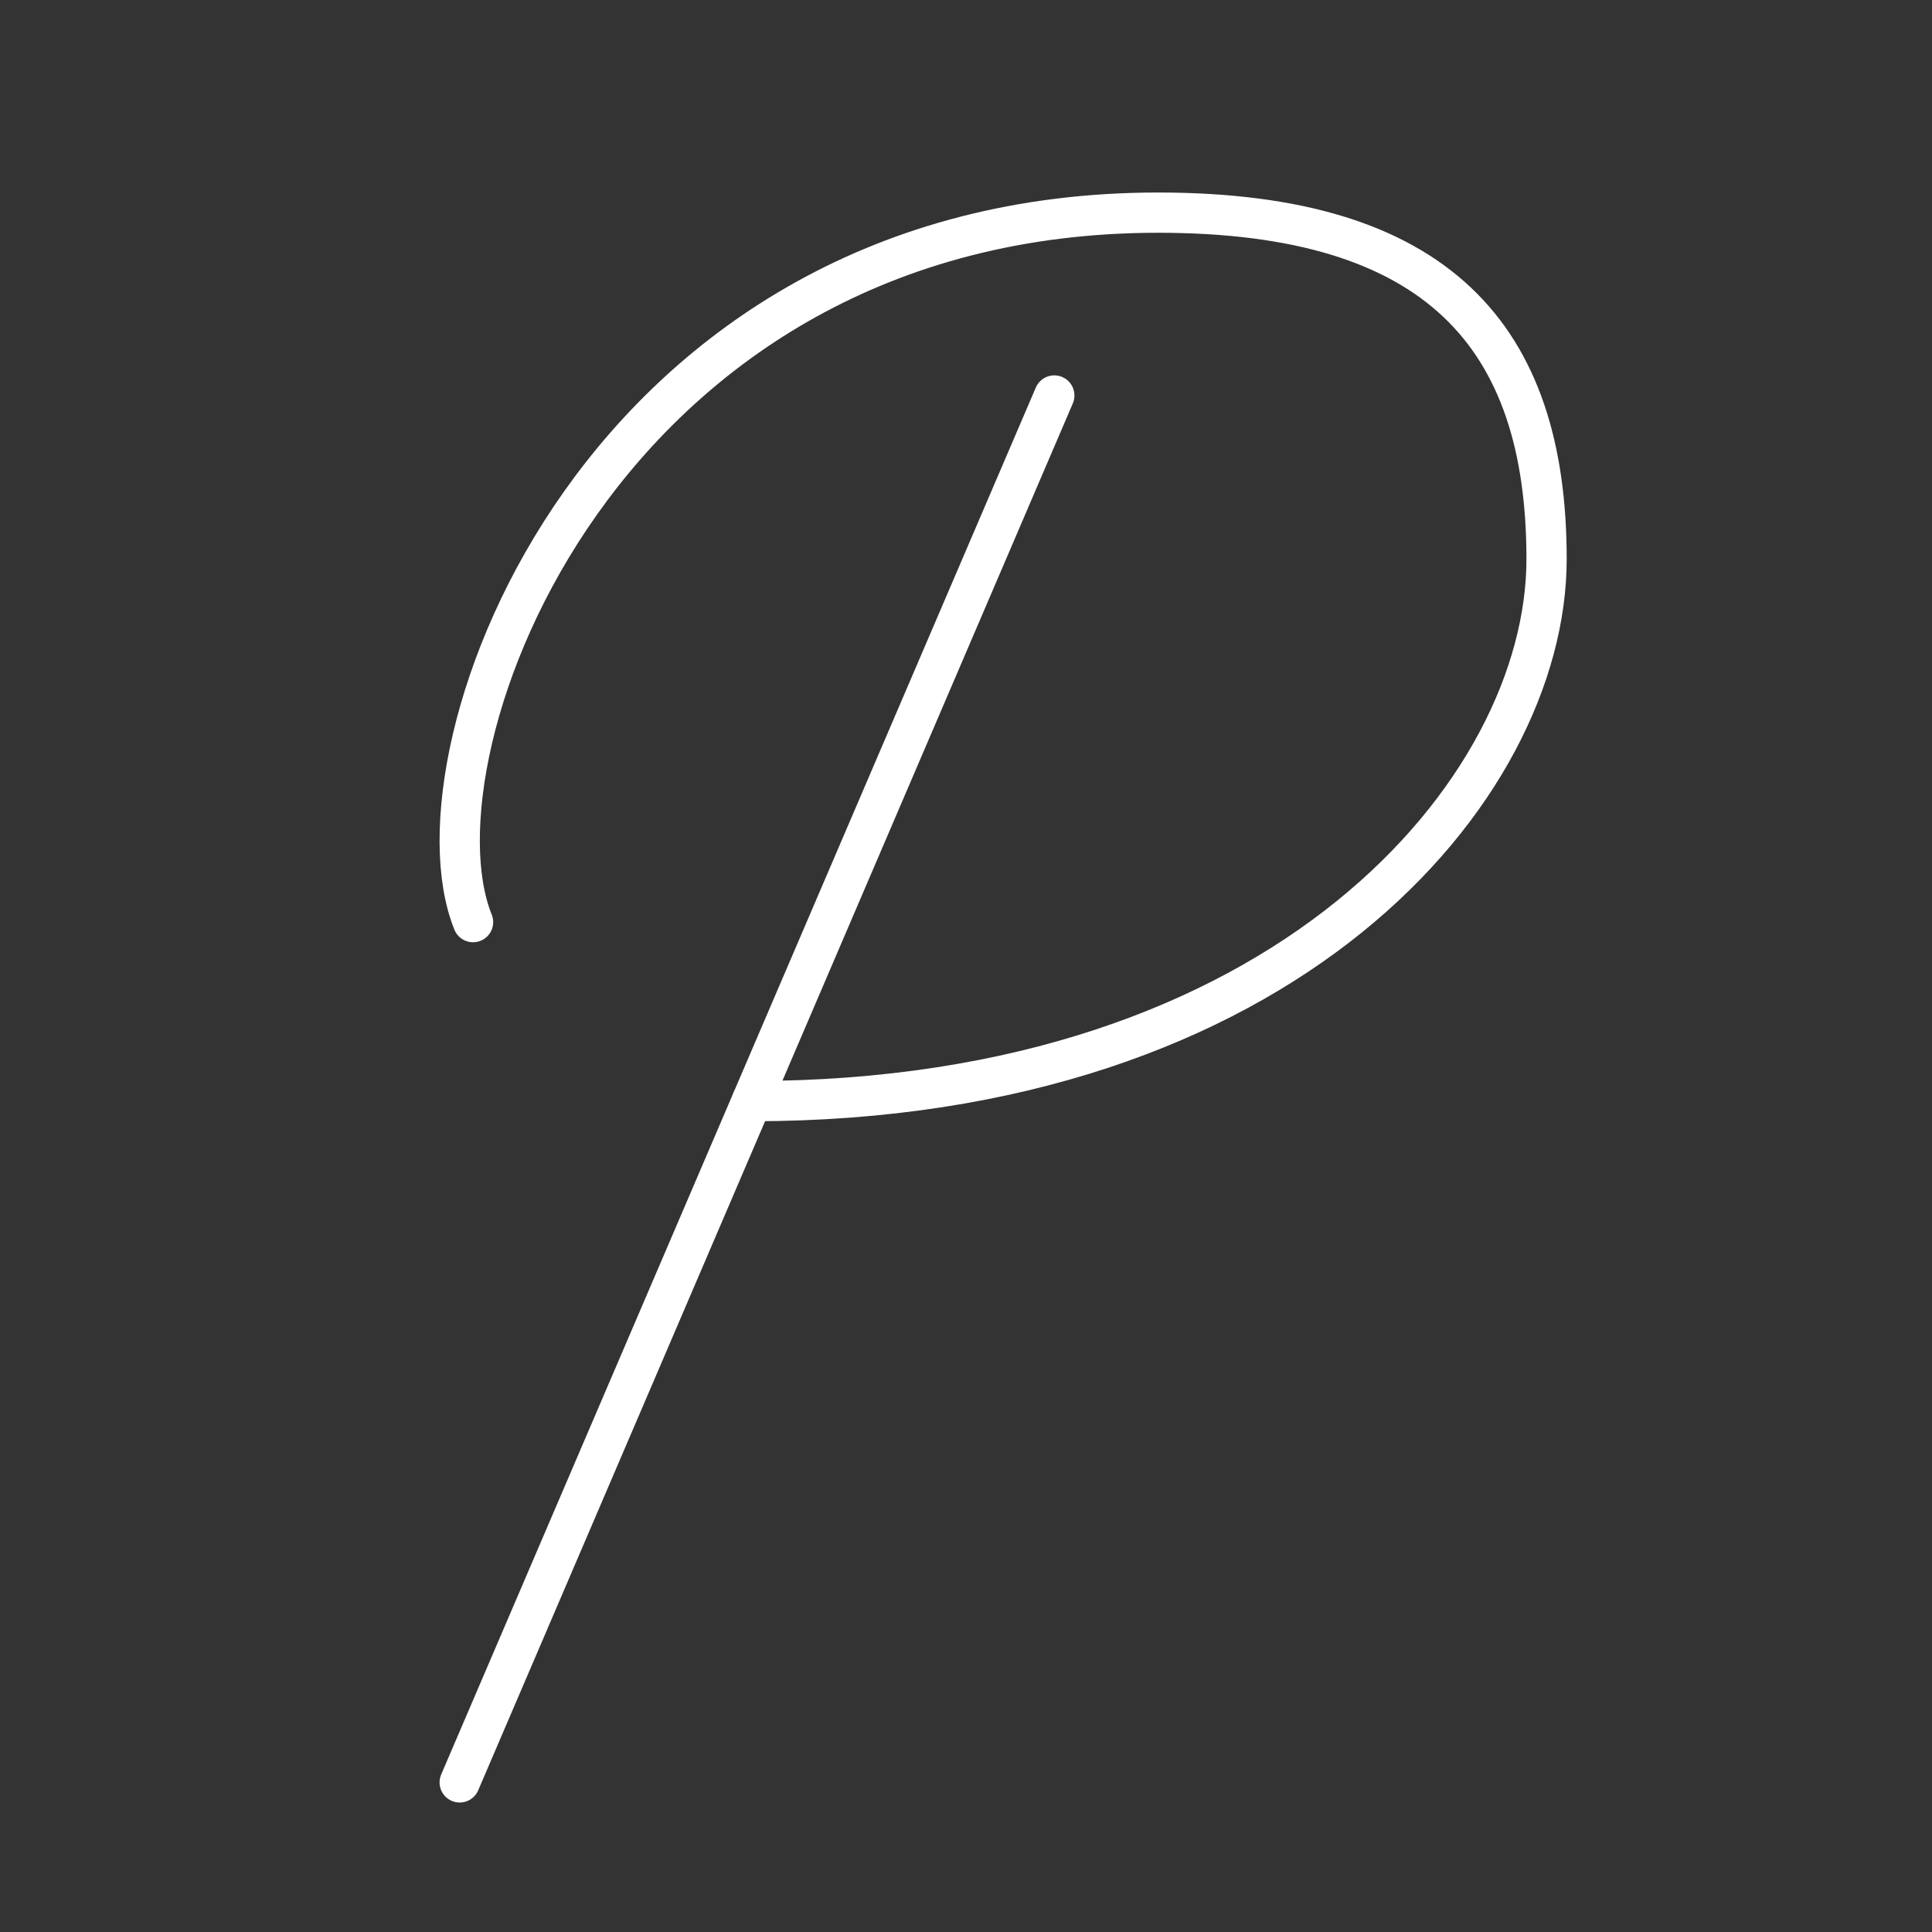 <svg xmlns="http://www.w3.org/2000/svg" viewBox="0 0 48 48"><rect x="0" y="0" width="48" height="48" fill="#333333" stroke="none"/><defs><style>.a{fill:none;stroke:#fff;stroke-linecap:round;stroke-linejoin:round;}</style></defs><path class="a" d="M11.753,22.91C10.028,18.639,14.929,5.283,28.775,5.283c6.923,0,9.649,3.051,9.649,8.607,0,5.735-6.479,13.467-19.746,13.467"/><line class="a" x1="26.194" y1="9.826" x2="11.421" y2="44.283"/></svg>